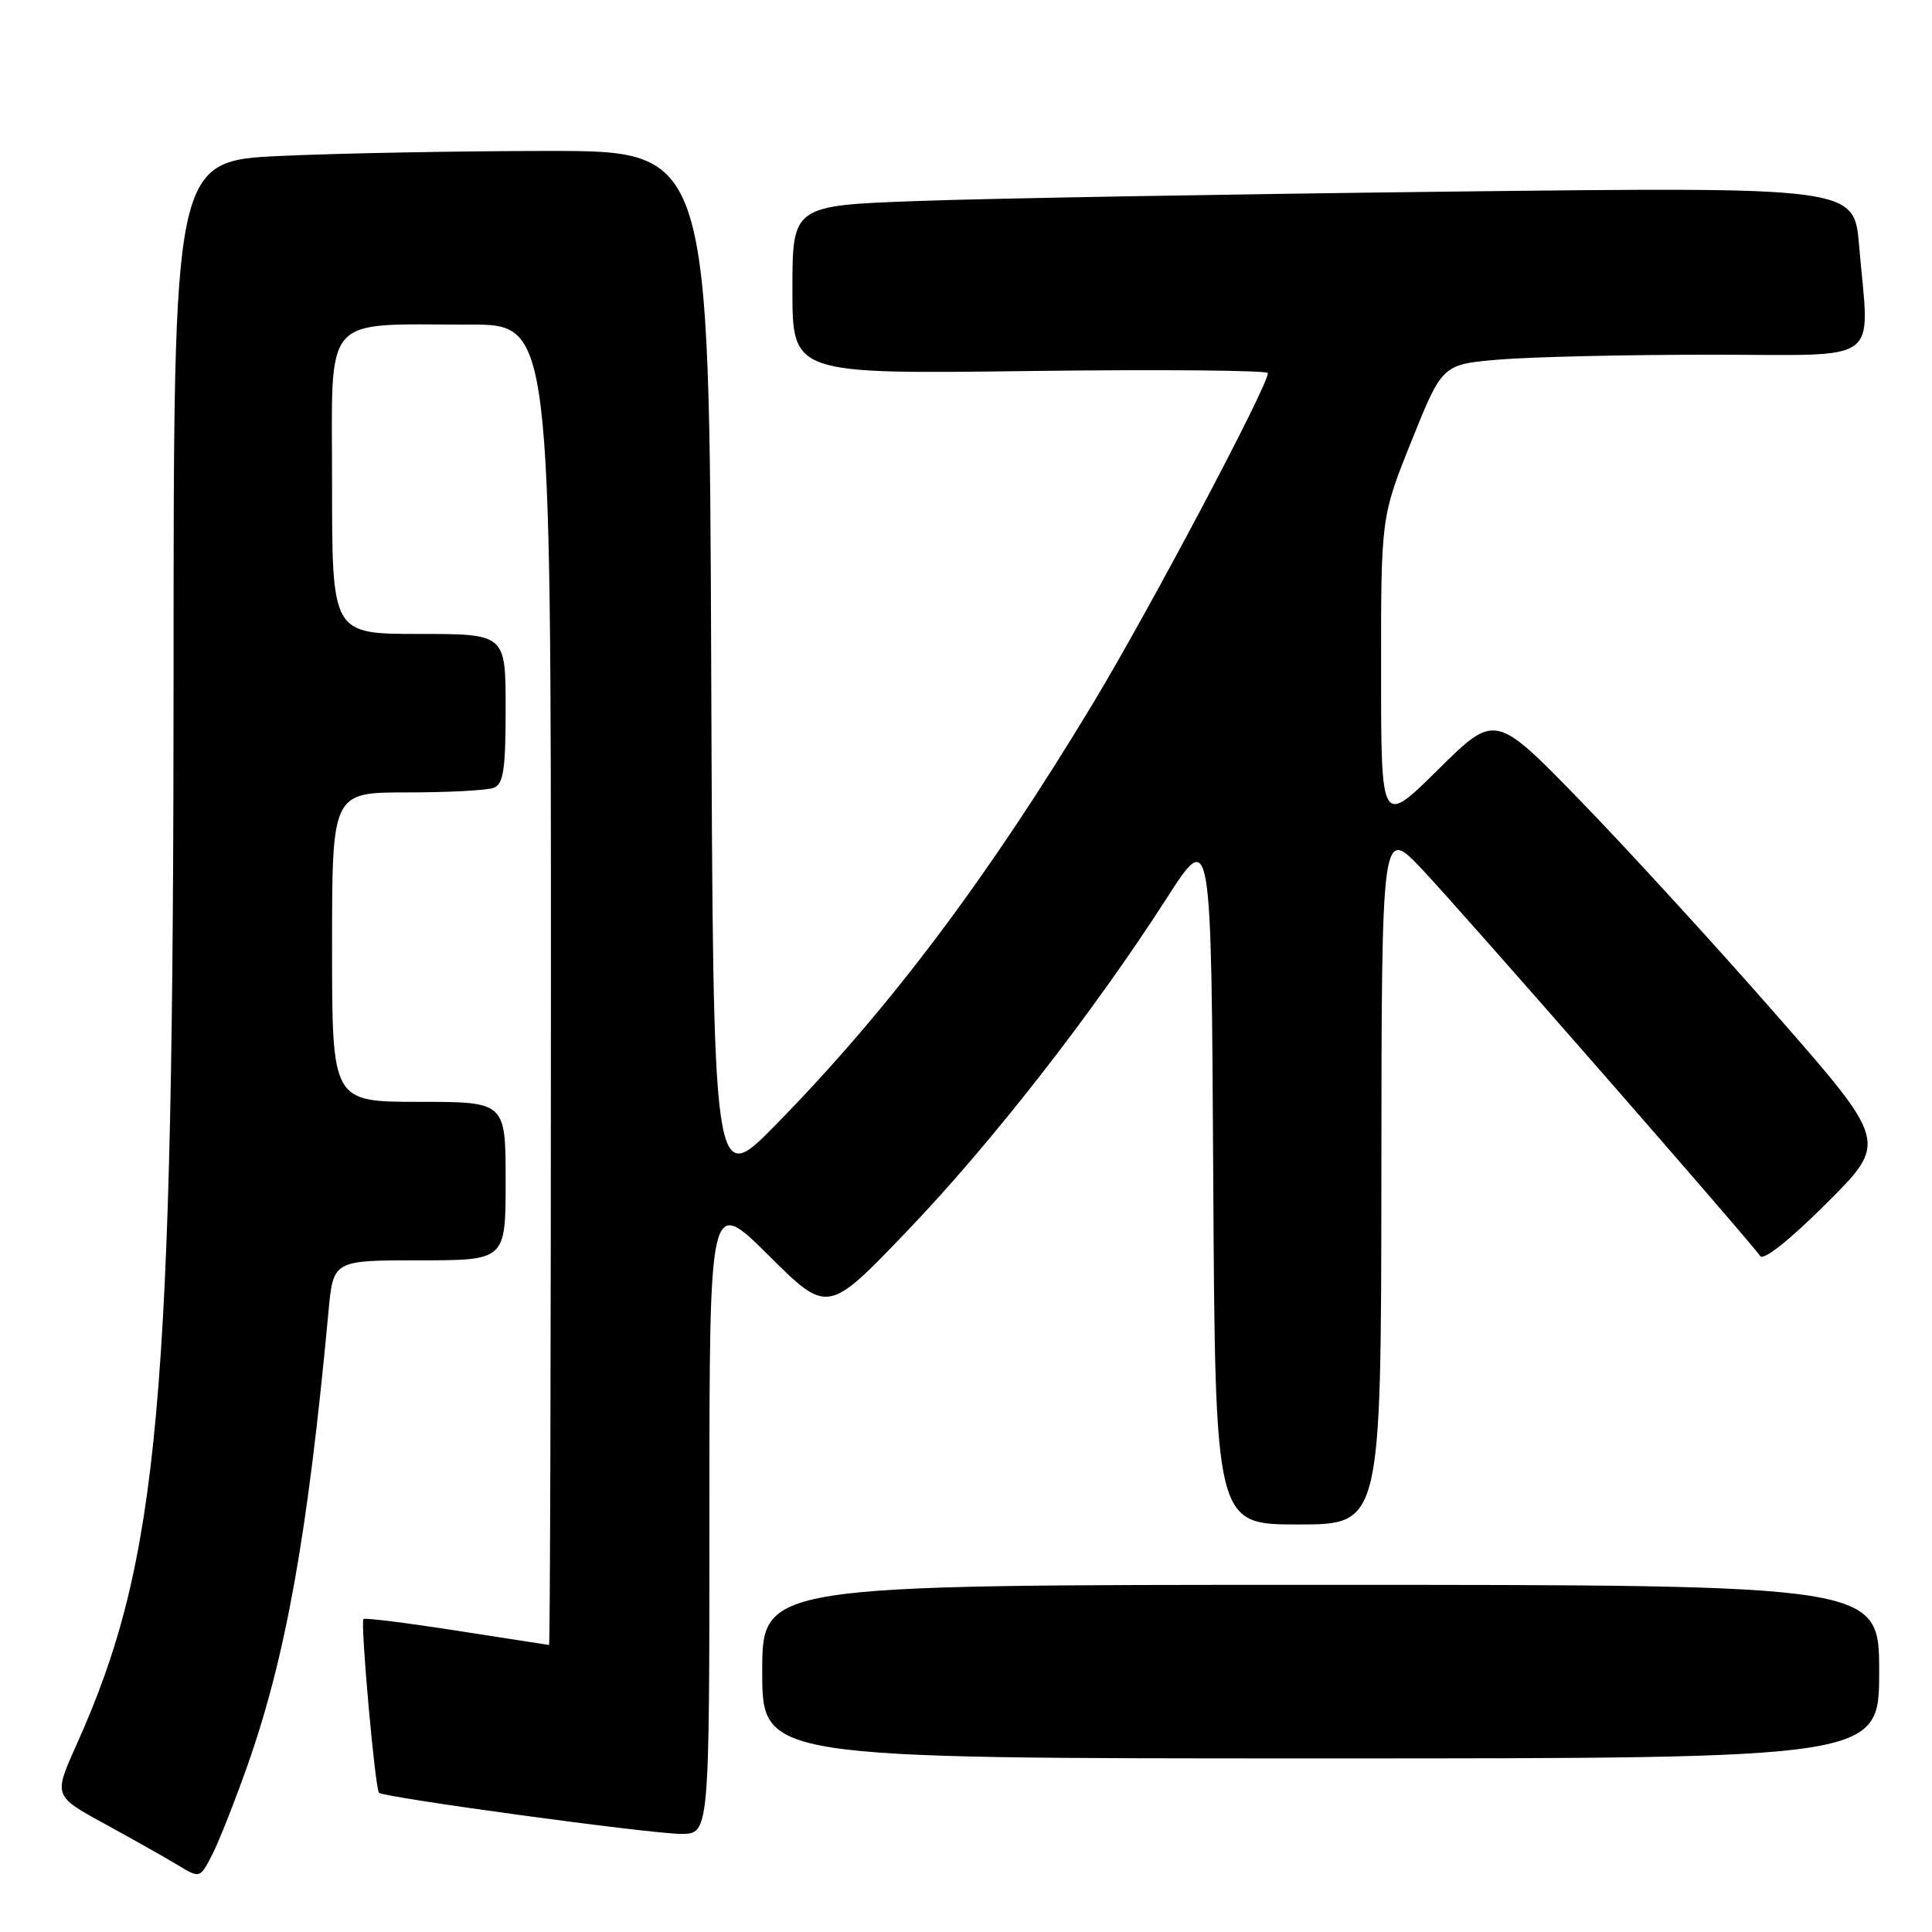 <?xml version="1.0" encoding="UTF-8" standalone="no"?>
<!DOCTYPE svg PUBLIC "-//W3C//DTD SVG 1.1//EN" "http://www.w3.org/Graphics/SVG/1.1/DTD/svg11.dtd" >
<svg xmlns="http://www.w3.org/2000/svg" xmlns:xlink="http://www.w3.org/1999/xlink" version="1.1" viewBox="0 0 256 256">
 <g >
 <path fill="currentColor"
d=" M 32.79 233.94 C 37.90 219.46 40.80 203.18 43.53 173.75 C 44.16 167.00 44.16 167.00 55.58 167.00 C 67.00 167.00 67.00 167.00 67.00 156.50 C 67.00 146.00 67.00 146.00 55.50 146.00 C 44.00 146.00 44.00 146.00 44.00 125.50 C 44.00 105.00 44.00 105.00 53.92 105.00 C 59.37 105.00 64.55 104.73 65.42 104.39 C 66.71 103.90 67.00 101.99 67.00 93.89 C 67.00 84.00 67.00 84.00 55.50 84.00 C 44.00 84.00 44.00 84.00 44.00 64.13 C 44.00 41.22 42.43 43.03 62.25 43.01 C 73.00 43.00 73.00 43.00 73.00 130.50 C 73.00 178.62 72.89 217.99 72.75 217.97 C 72.61 217.95 67.10 217.09 60.50 216.07 C 53.90 215.04 48.35 214.35 48.16 214.53 C 47.73 214.94 49.70 237.04 50.22 237.55 C 50.85 238.18 86.22 243.00 90.24 243.00 C 94.00 243.00 94.00 243.00 94.00 200.77 C 94.00 158.55 94.00 158.55 101.83 166.33 C 109.67 174.12 109.67 174.12 120.19 163.13 C 131.35 151.50 144.86 134.17 154.60 119.01 C 160.50 109.84 160.50 109.84 160.76 155.92 C 161.02 202.00 161.02 202.00 172.01 202.00 C 183.00 202.00 183.00 202.00 183.04 155.75 C 183.07 109.50 183.07 109.50 188.48 115.24 C 193.89 120.97 231.85 164.41 233.23 166.43 C 233.66 167.08 237.14 164.32 242.05 159.42 C 250.14 151.34 250.14 151.34 235.32 134.42 C 227.17 125.11 215.46 112.33 209.31 106.00 C 198.12 94.50 198.12 94.50 190.56 101.97 C 183.00 109.45 183.00 109.45 183.00 88.97 C 182.99 68.50 182.99 68.50 187.05 58.39 C 191.11 48.28 191.11 48.28 198.70 47.64 C 202.88 47.29 215.46 47.00 226.65 47.00 C 249.84 47.00 247.70 48.58 246.34 32.53 C 245.69 24.77 245.69 24.77 192.09 25.39 C 162.62 25.74 130.96 26.29 121.75 26.63 C 105.00 27.23 105.00 27.23 105.00 38.40 C 105.00 49.57 105.00 49.57 136.50 49.16 C 153.83 48.94 168.00 49.07 168.00 49.44 C 168.00 51.17 152.26 80.89 144.80 93.25 C 130.76 116.51 117.79 133.74 102.83 149.00 C 94.50 157.50 94.50 157.50 94.24 88.75 C 93.99 20.00 93.99 20.00 72.74 20.00 C 61.06 20.01 45.09 20.30 37.25 20.66 C 23.00 21.31 23.00 21.31 23.00 88.41 C 22.99 186.13 21.13 206.72 10.12 231.23 C 7.10 237.96 7.10 237.96 13.80 241.63 C 17.49 243.64 21.85 246.11 23.50 247.10 C 26.50 248.92 26.50 248.92 28.14 245.71 C 29.04 243.94 31.13 238.65 32.79 233.94 Z  M 249.00 221.50 C 249.00 210.00 249.00 210.00 175.00 210.00 C 101.00 210.00 101.00 210.00 101.00 221.50 C 101.00 233.00 101.00 233.00 175.00 233.00 C 249.00 233.00 249.00 233.00 249.00 221.50 Z "/>
</g>
</svg>